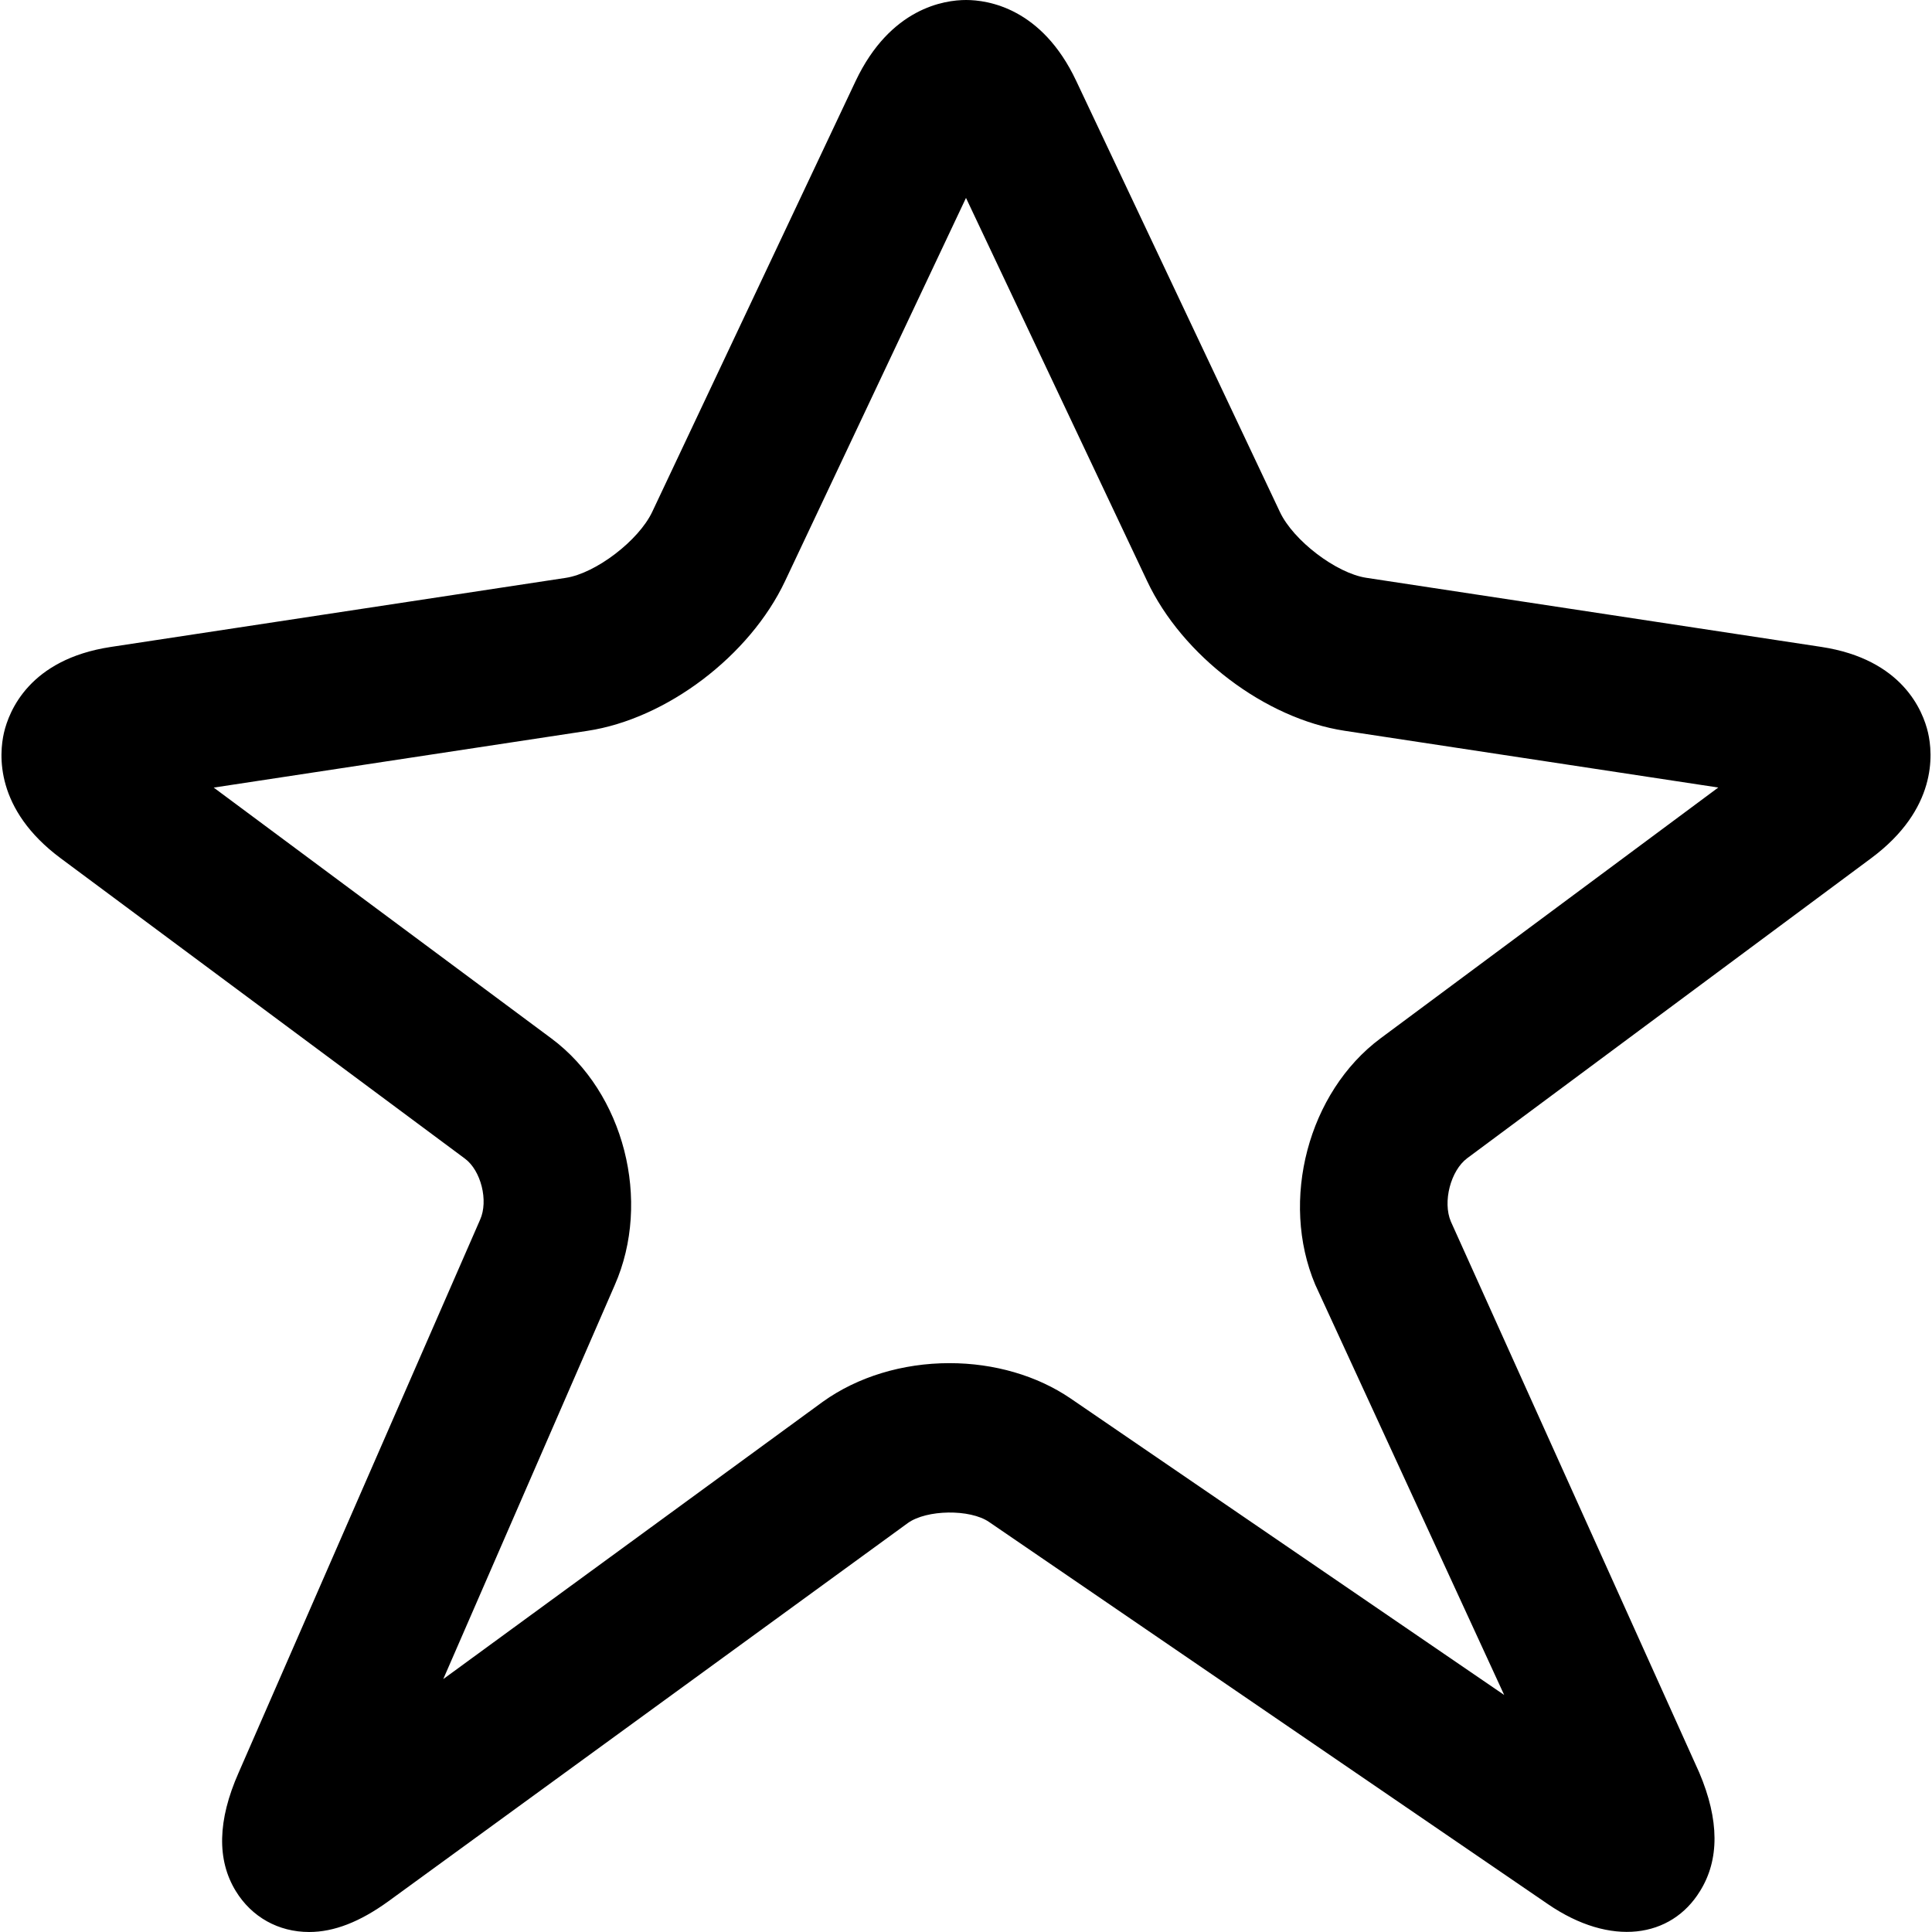 <?xml version="1.0" encoding="iso-8859-1"?>
<!-- Generator: Adobe Illustrator 19.1.0, SVG Export Plug-In . SVG Version: 6.00 Build 0)  -->
<svg version="1.1" id="Capa_1" xmlns="http://www.w3.org/2000/svg" xmlns:xlink="http://www.w3.org/1999/xlink" x="0px" y="0px"
	 viewBox="0 0 496.831 496.831" style="enable-background:new 0 0 496.831 496.831;" xml:space="preserve">
<g>
	<g>
		<path d="M495.807,188.393c-1.304-5.574-6.552-18.849-27.419-22.031l-117.051-17.777c-7.701-1.18-18.74-9.564-22.202-16.939
			L276.766,20.82C267.916,2.018,254.005,0,248.431,0c-5.574,0-19.47,2.034-28.397,20.836l-52.323,110.825
			c-3.509,7.375-14.486,15.759-22.202,16.939L28.443,166.377C7.576,169.56,2.328,182.834,1.024,188.408
			c-1.273,5.512-2.391,19.703,14.61,32.325l103.916,77.211c4.145,3.059,6.102,10.853,3.913,15.712l-62.12,142.249
			c-5.388,12.188-5.62,22.404-0.699,30.415c4.083,6.661,10.946,10.511,18.864,10.511c6.397,0,13.057-2.608,20.355-7.887
			l133.601-97.286c4.829-3.462,15.976-3.633,20.867-0.279l143.678,98.249c16.256,11.163,31.751,8.71,39.141-3.276
			c5.061-8.074,4.999-18.321-0.155-30.478l-63.89-141.737c-2.158-5.061-0.062-13.104,4.192-16.287l103.885-77.149
			C498.198,208.064,497.08,193.904,495.807,188.393L495.807,188.393z M355.001,267.032c-18.585,13.834-25.928,41.672-16.768,63.346
			l48.581,105.499l-111.477-76.233c-8.617-5.884-19.671-9.098-31.161-9.098c-12.095,0-23.646,3.524-32.574,9.921l-97.612,71.326
			l44.078-101.276c9.564-21.674,2.422-49.575-16.271-63.47L54.96,202.536l96.106-14.594c20.386-3.09,41.749-19.299,50.817-38.505
			l46.531-98.544l46.578,98.528c9.036,19.221,30.384,35.399,50.786,38.505l96.09,14.594L355.001,267.032L355.001,267.032z"/>
	</g>
</g>
<g>
</g>
<g>
</g>
<g>
</g>
<g>
</g>
<g>
</g>
<g>
</g>
<g>
</g>
<g>
</g>
<g>
</g>
<g>
</g>
<g>
</g>
<g>
</g>
<g>
</g>
<g>
</g>
<g>
</g>
</svg>
